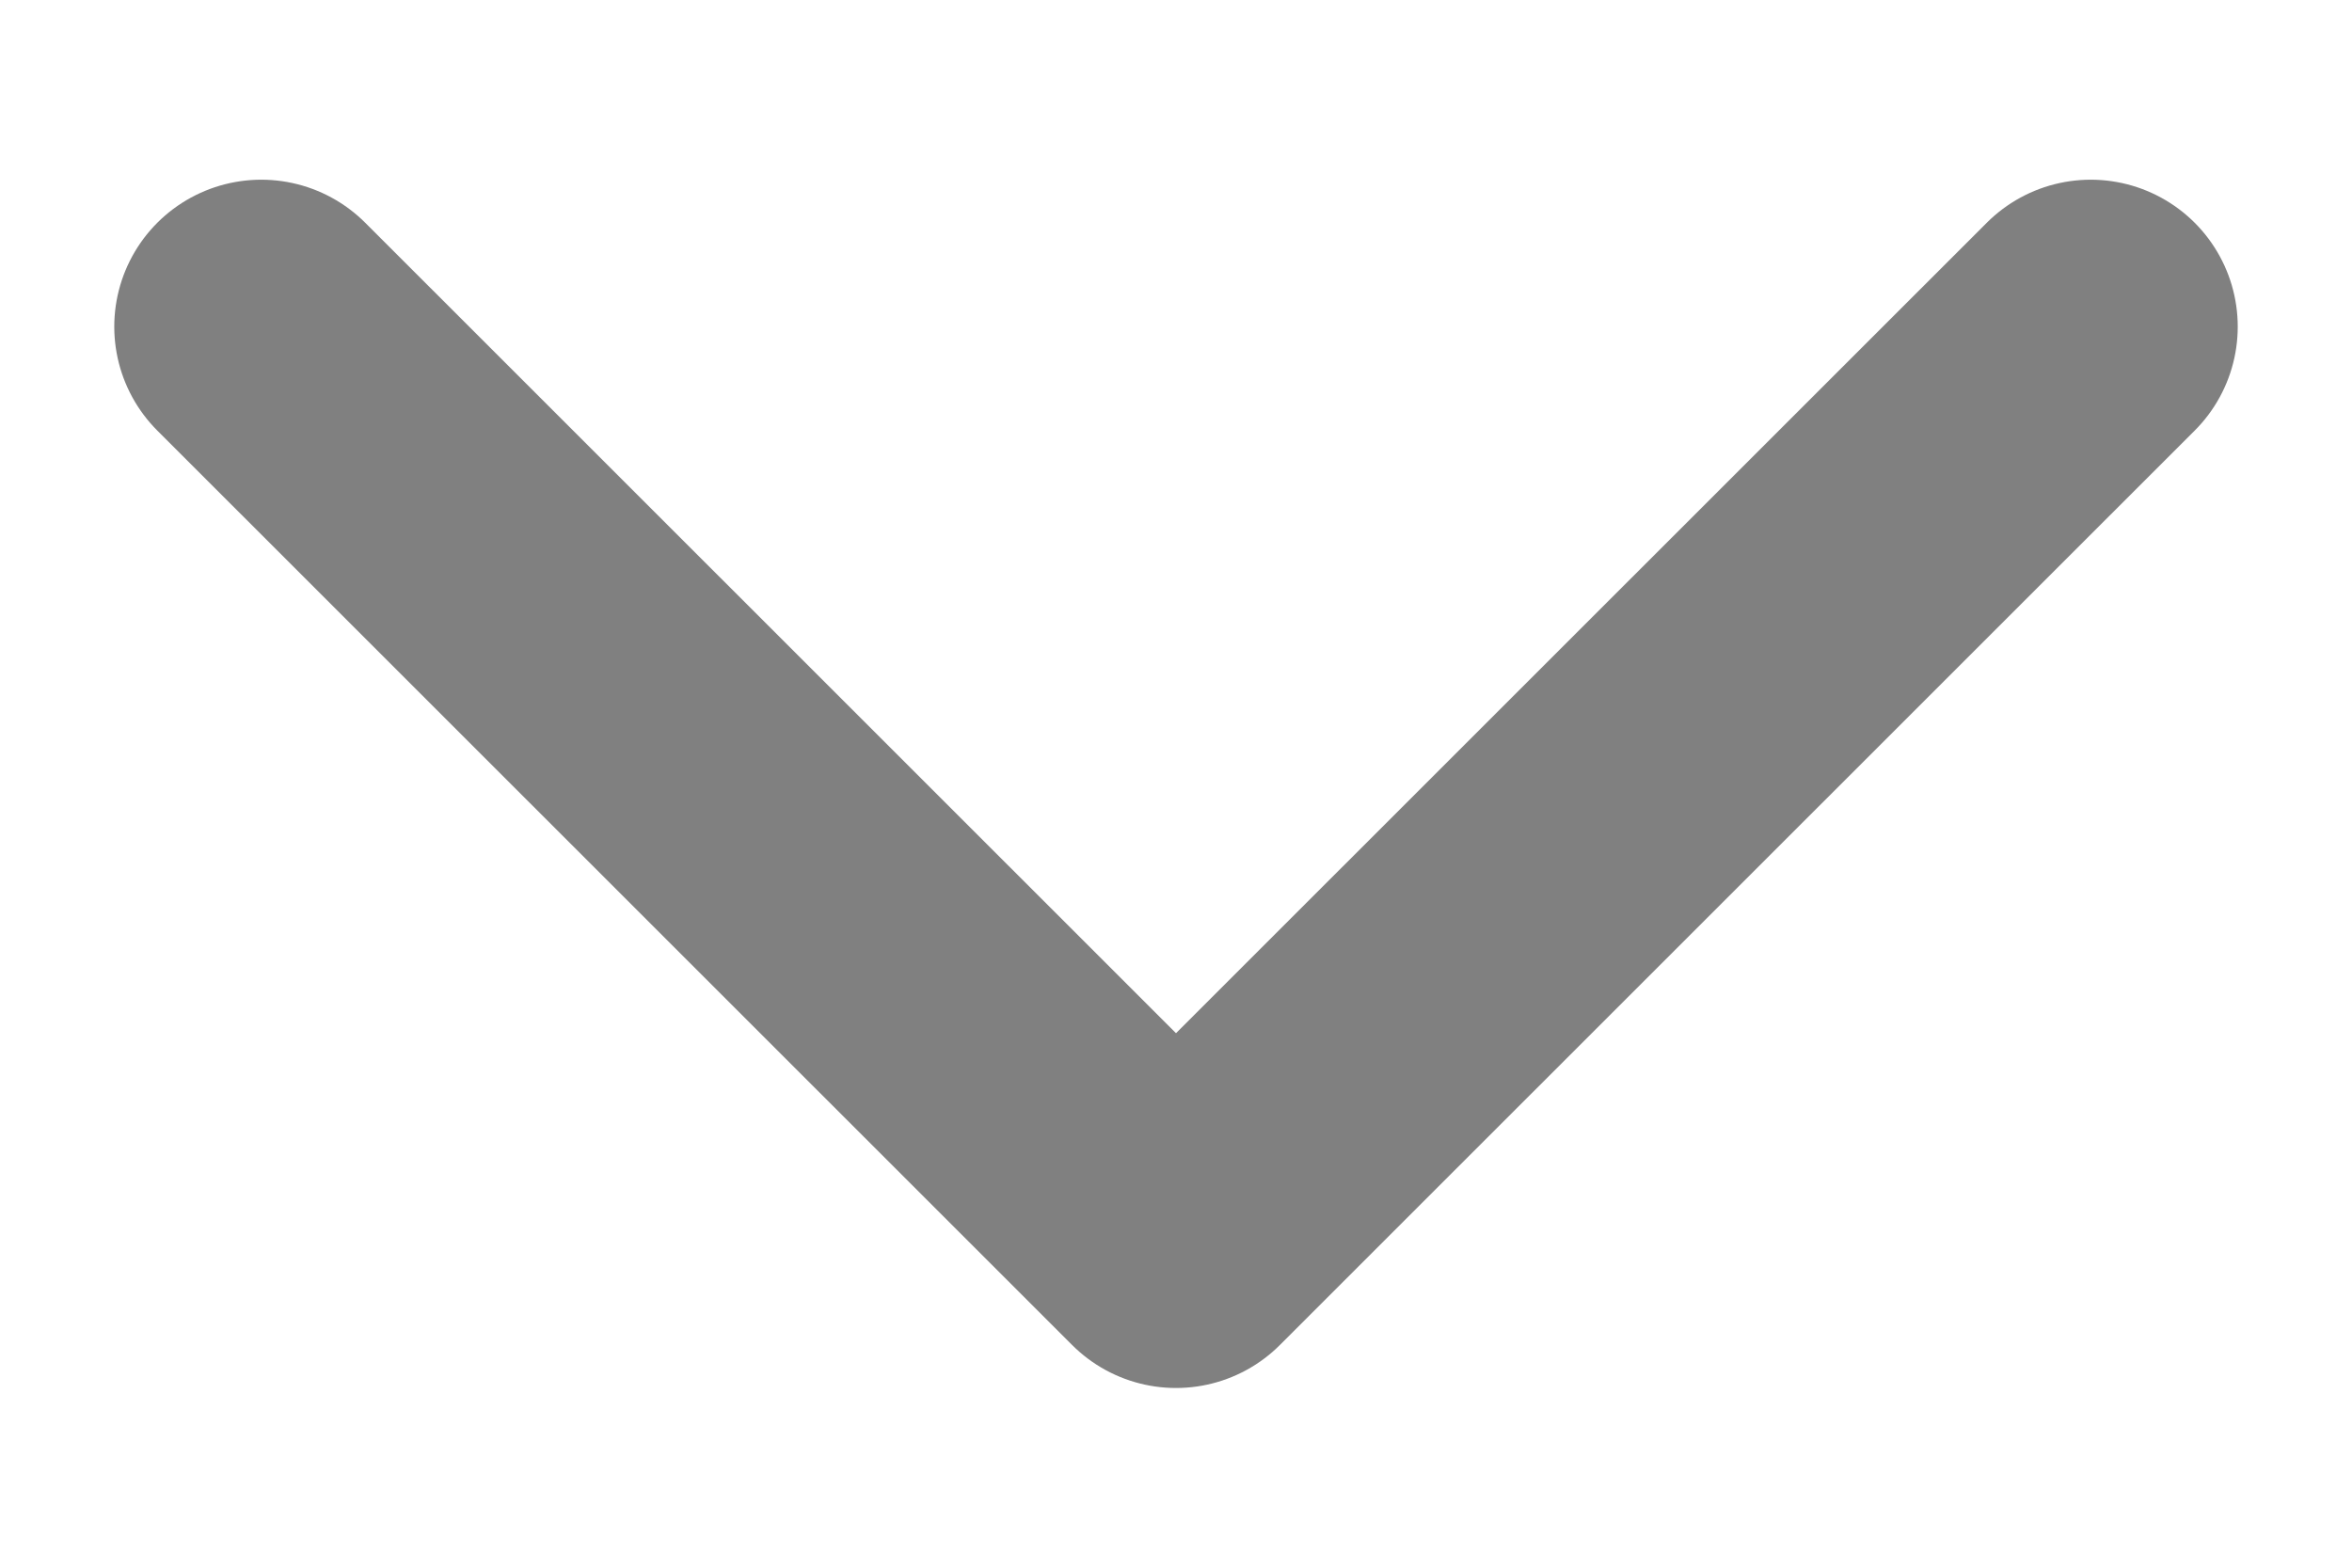 <svg width="12" height="8" viewBox="0 0 12 8" fill="none" xmlns="http://www.w3.org/2000/svg">
<g id="Group">
<path id="Vector" d="M1.333 1.667L6 6.333L10.667 1.667" stroke="#808080" stroke-width="1.5" stroke-linecap="round" stroke-linejoin="round"/>
</g>
</svg>
